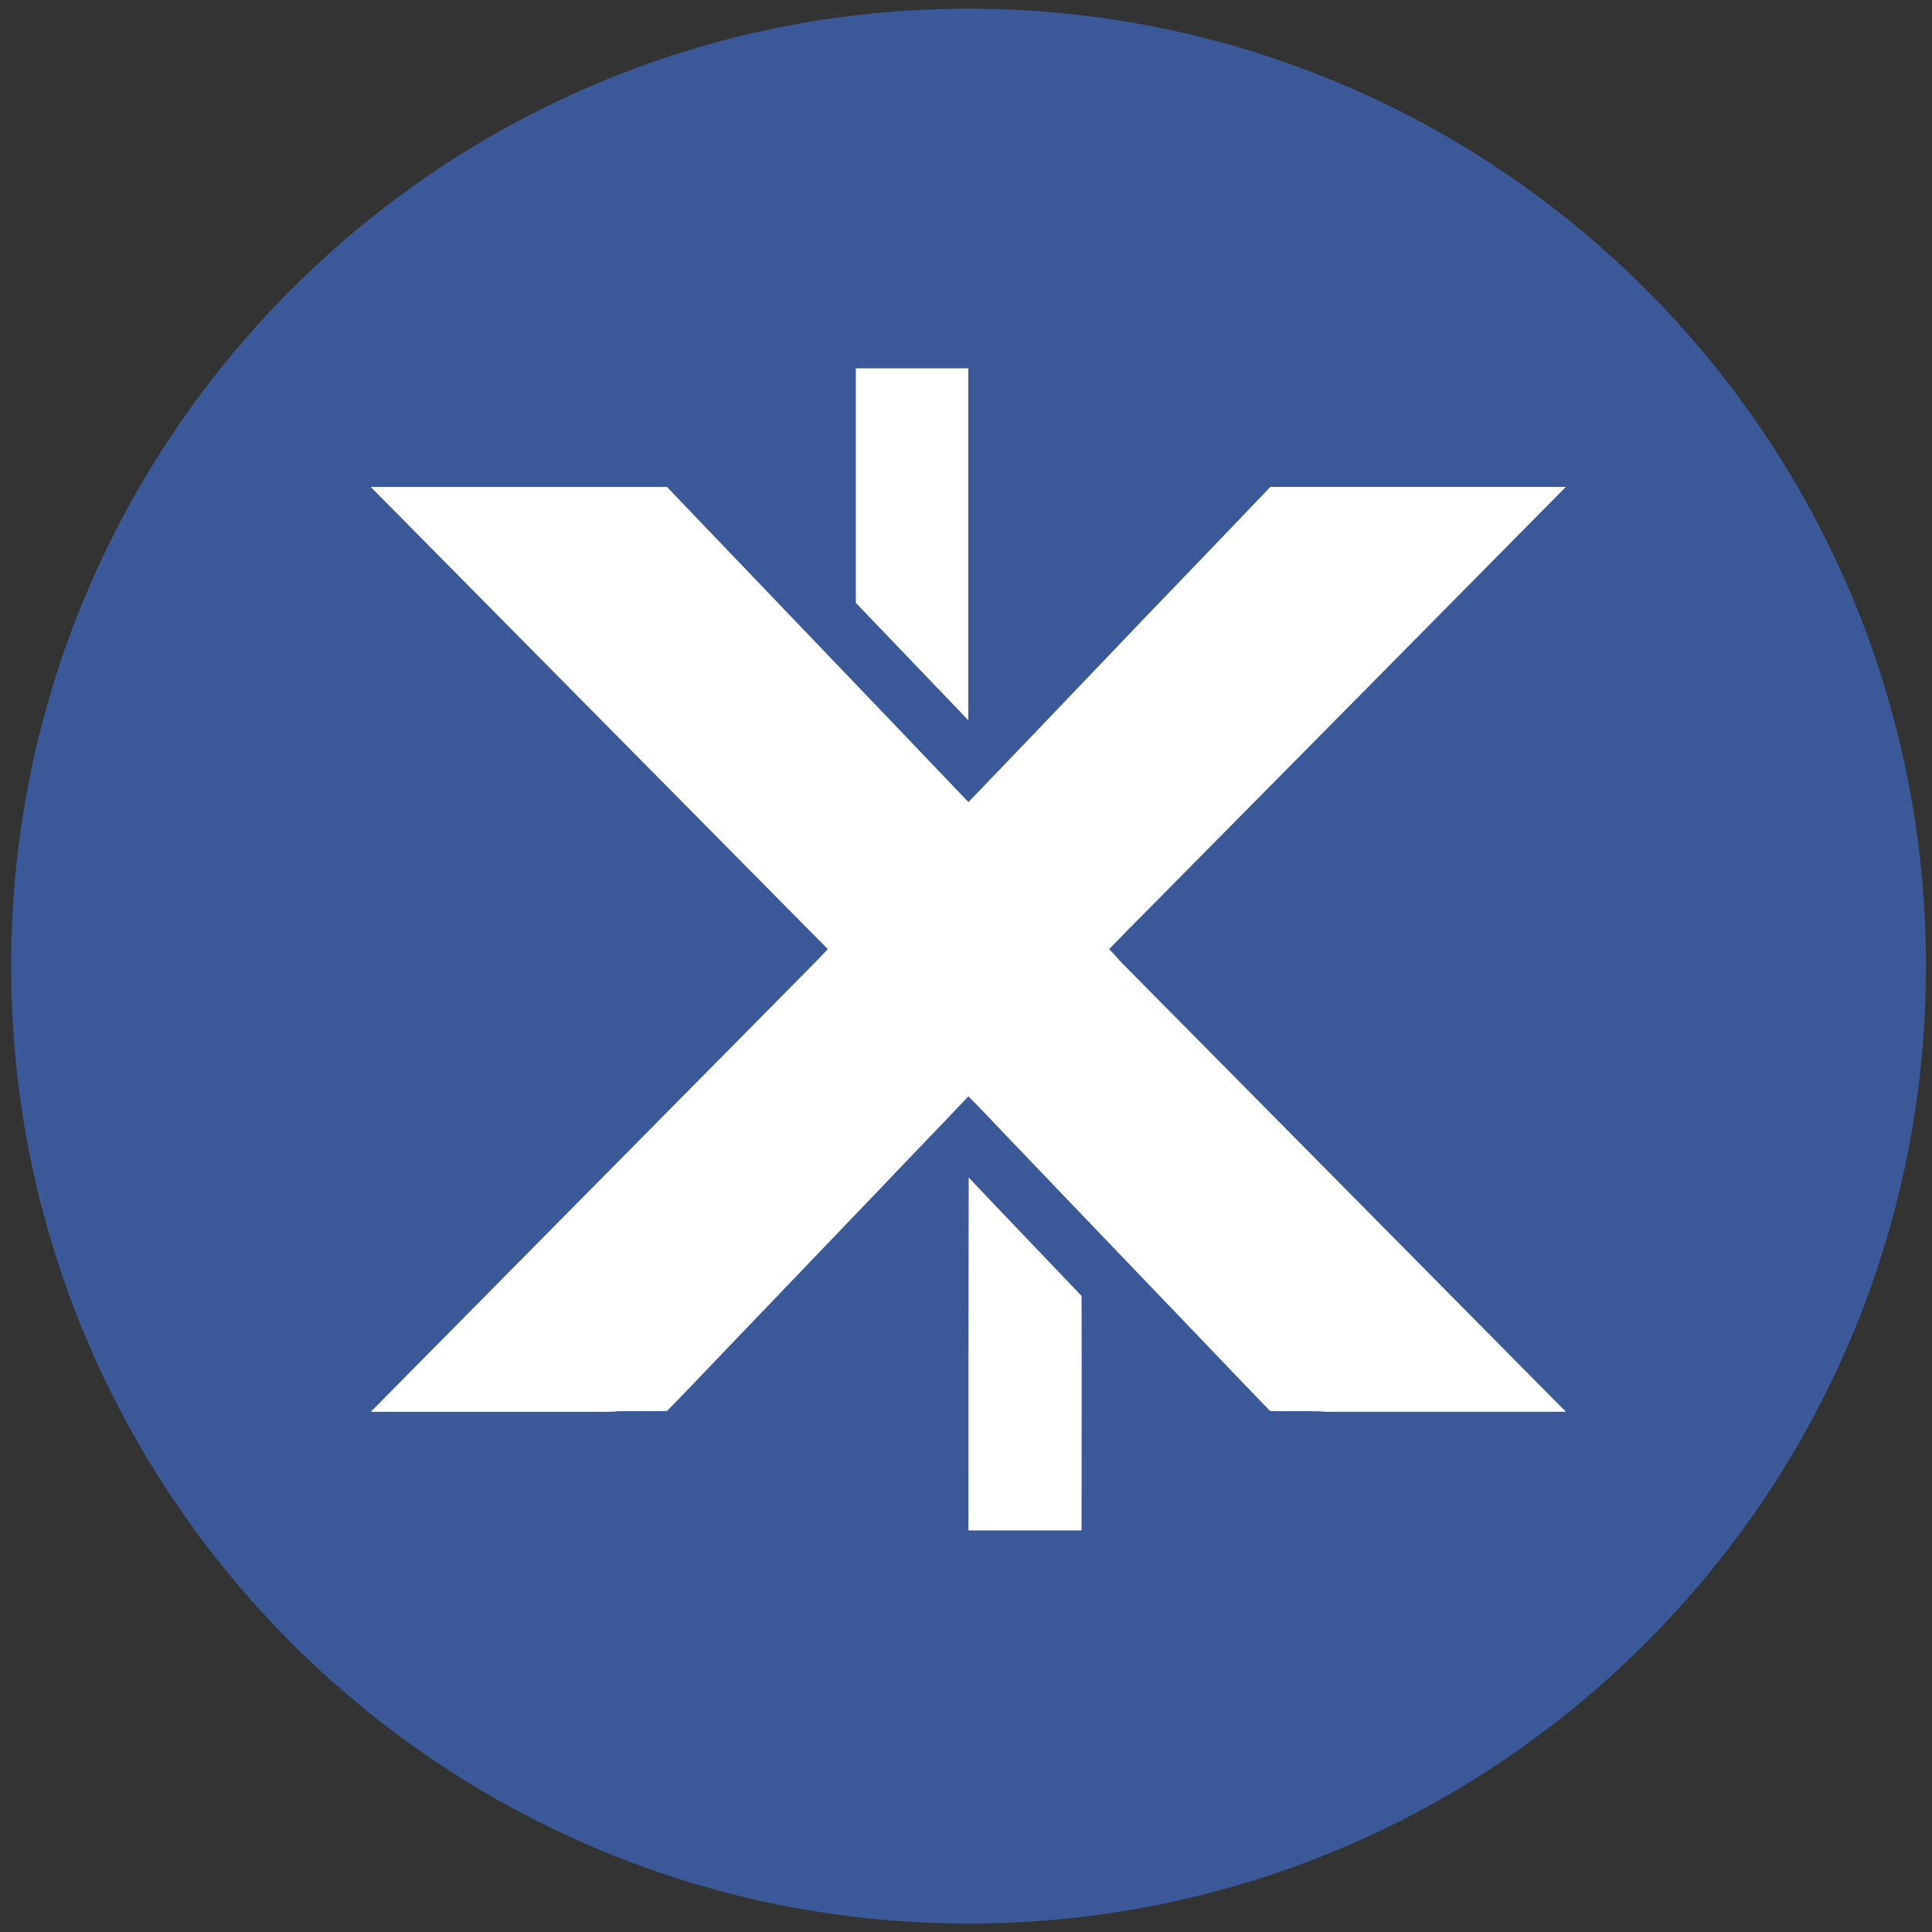 <svg width="94" height="94" viewBox="0 0 94 94" fill="none" xmlns="http://www.w3.org/2000/svg">
<rect x="0" y="0" width="94" height="94" fill="#333333" stroke="none"/>
<g clip-path="url(#clip0_342_6766)">
<path d="M47.125 93.589C72.853 93.589 93.708 72.733 93.708 47.006C93.708 21.279 72.853 0.423 47.125 0.423C21.398 0.423 0.542 21.279 0.542 47.006C0.542 72.733 21.398 93.589 47.125 93.589Z" fill="#3B5998"/>
<path fill-rule="evenodd" clip-rule="evenodd" d="M41.64 17.92H47.114V35.045L41.64 29.33V17.92Z" fill="white"/>
<path fill-rule="evenodd" clip-rule="evenodd" d="M18.043 23.694H32.452C37.334 28.804 42.237 33.905 47.119 39.026C49.946 36.088 52.765 33.13 55.58 30.184C57.662 28.026 59.735 25.858 61.81 23.691H76.184C69.476 30.475 62.777 37.264 56.066 44.042C55.362 44.75 54.654 45.463 53.964 46.179C54.133 46.36 54.314 46.537 54.465 46.73L74.178 66.661L76.19 68.688H65.039C64.751 68.688 64.463 68.705 64.18 68.667C63.386 68.644 62.588 68.679 61.793 68.65C60.352 67.162 58.928 65.654 57.487 64.16C54.654 61.214 51.833 58.25 49 55.298C48.371 54.646 47.757 53.976 47.114 53.341C45.745 54.797 44.342 56.233 42.965 57.688L35.171 65.823C34.263 66.769 33.366 67.721 32.452 68.65C31.666 68.673 30.874 68.65 30.082 68.661C29.631 68.717 29.173 68.679 28.722 68.691H18.04L39.2 47.291C39.564 46.925 39.925 46.555 40.278 46.179L18.04 23.694H18.043Z" fill="white"/>
<path fill-rule="evenodd" clip-rule="evenodd" d="M47.126 57.286C48.948 59.216 50.794 61.126 52.622 63.051C52.634 66.856 52.622 70.655 52.622 74.464H47.12C47.12 68.737 47.12 63.013 47.131 57.286H47.126Z" fill="white"/>
</g>
<defs>
<clipPath id="clip0_342_6766">
<rect width="93.166" height="93.166" fill="white" transform="translate(0.543 0.422)"/>
</clipPath>
</defs>
</svg>
